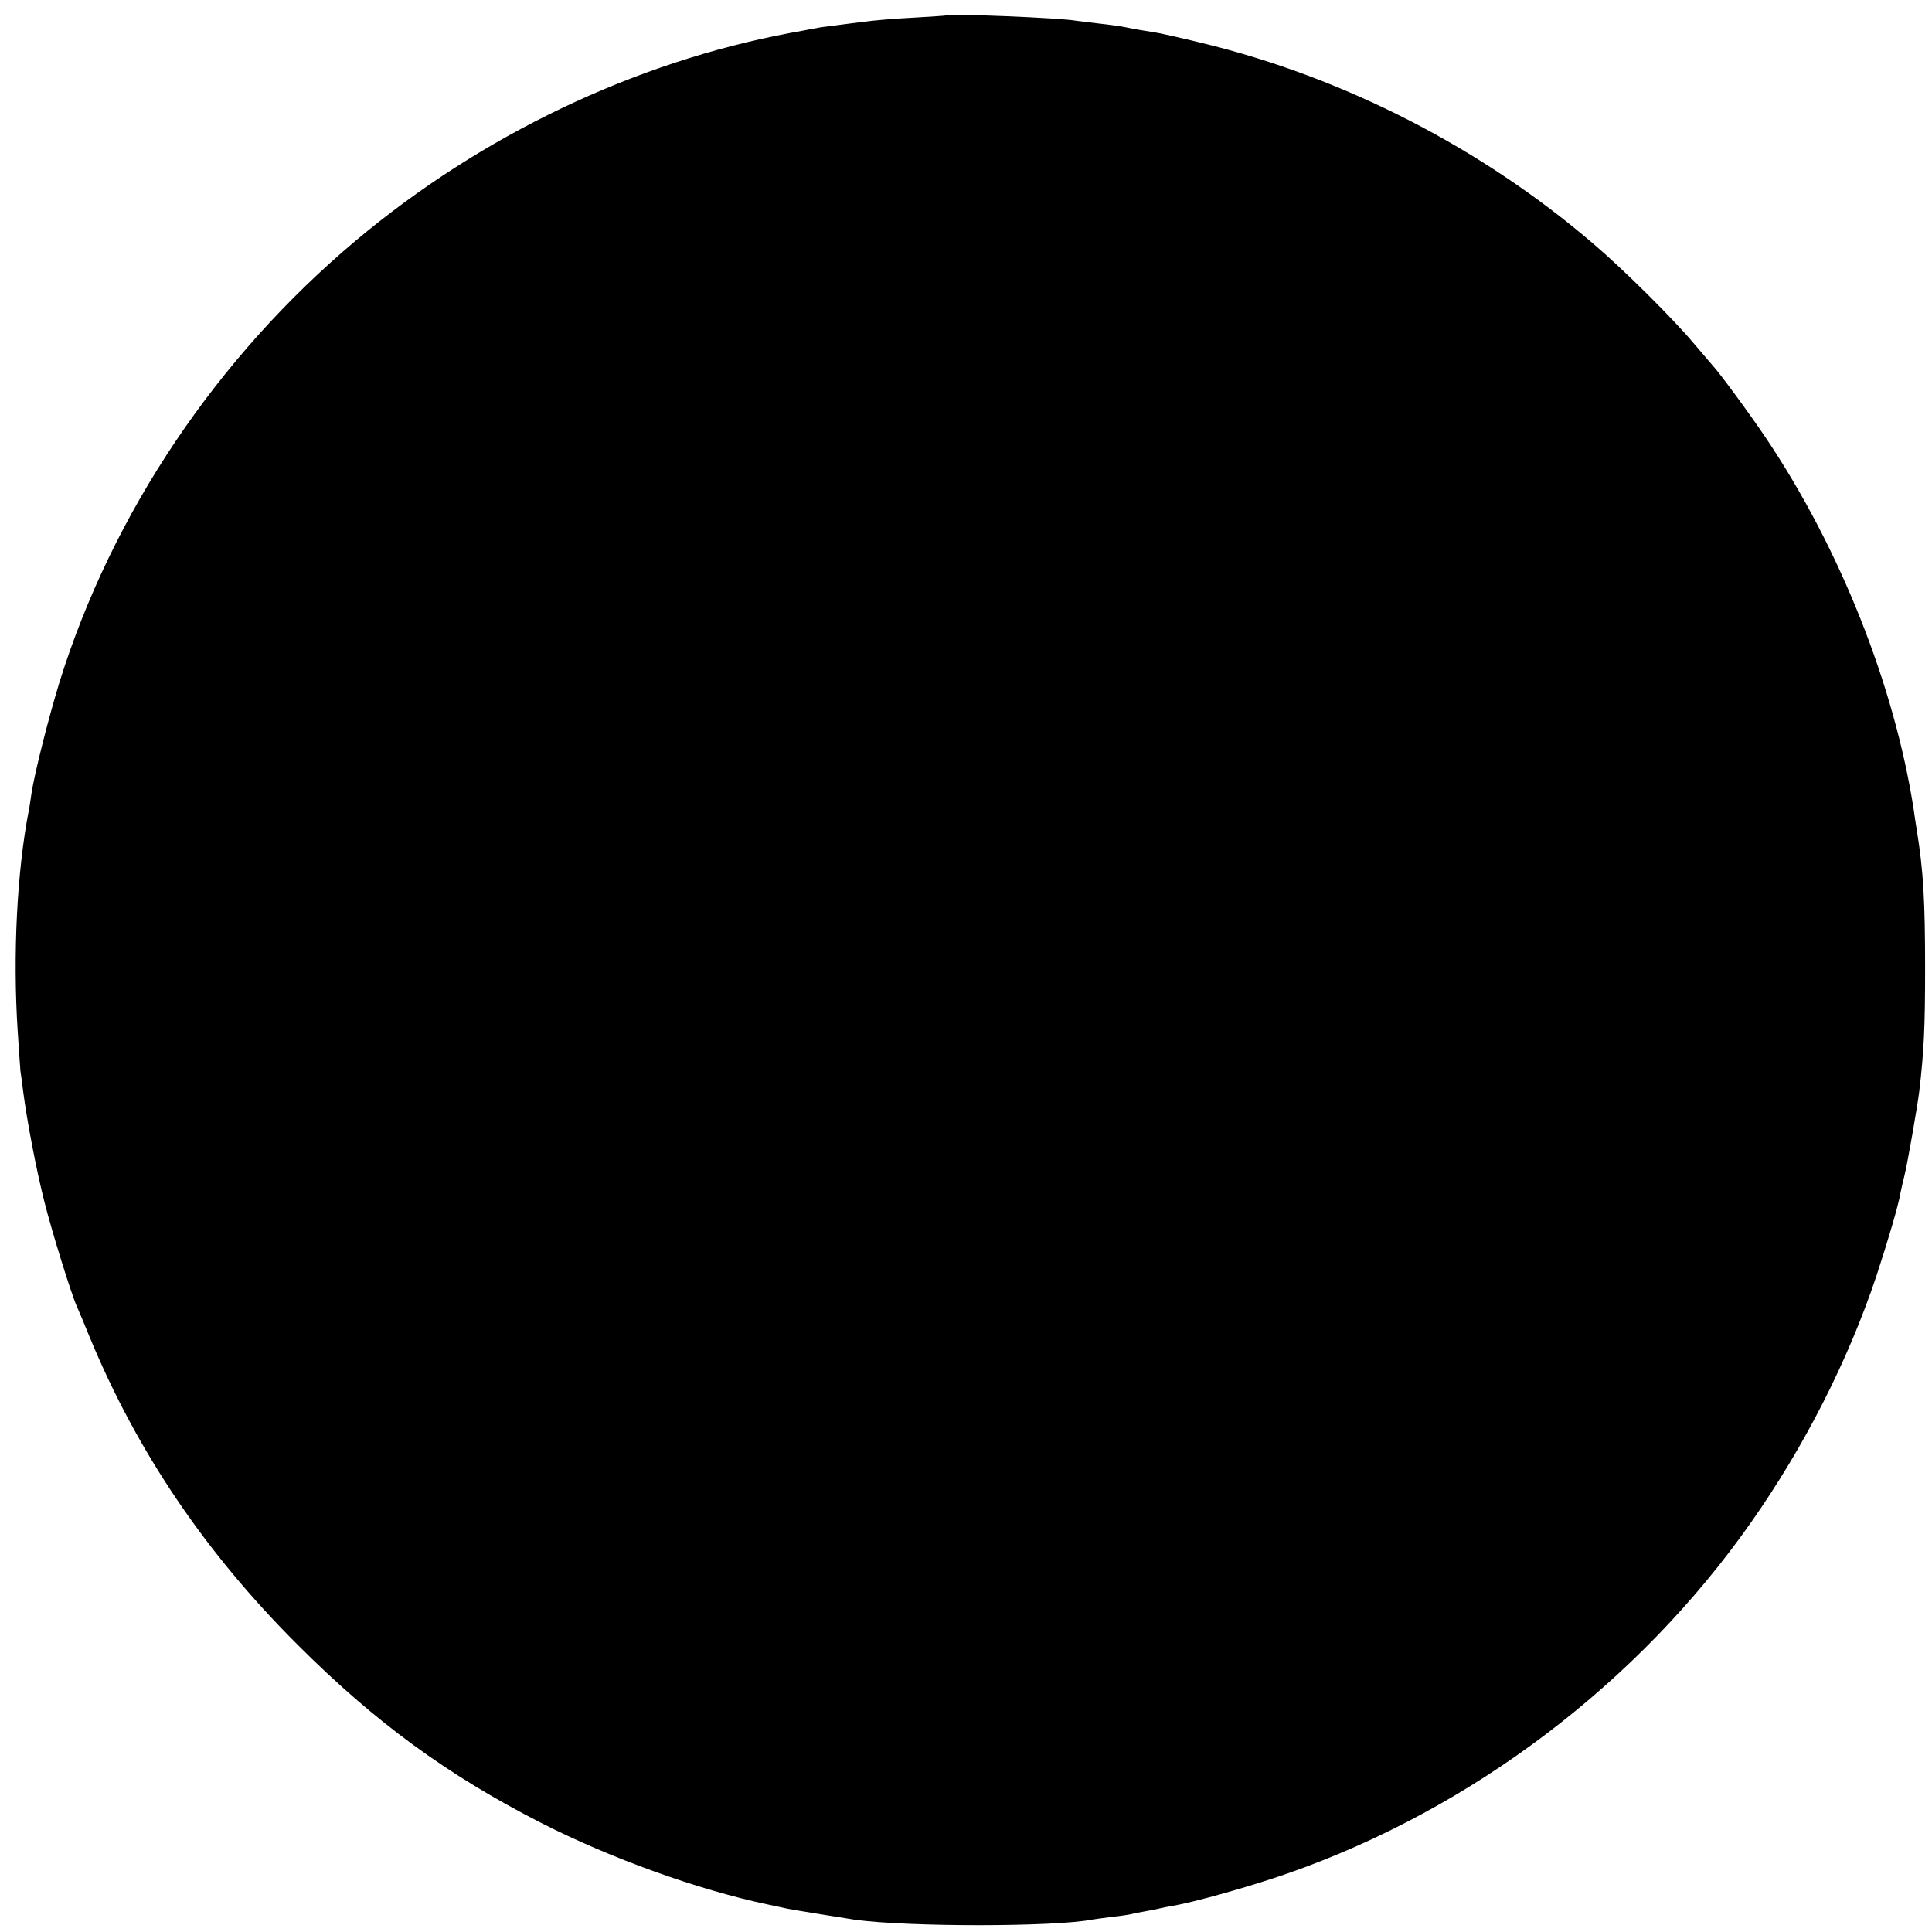 <?xml version="1.0" standalone="no"?>
<!DOCTYPE svg PUBLIC "-//W3C//DTD SVG 20010904//EN"
 "http://www.w3.org/TR/2001/REC-SVG-20010904/DTD/svg10.dtd">
<svg version="1.0" xmlns="http://www.w3.org/2000/svg"
 width="700pt" height="700pt" viewBox="0 0 700 700"
 preserveAspectRatio="xMidYMid meet">
<g transform="translate(0,700) scale(0.1,-0.1)"
fill="#000000" stroke="none">
<path d="M3427 6944 c-1 -1 -54 -4 -117 -8 -63 -3 -149 -10 -190 -16 -41 -5
-93 -12 -115 -15 -22 -2 -51 -7 -65 -10 -14 -3 -47 -9 -75 -14 -566 -106
-1121 -371 -1575 -752 -503 -422 -883 -987 -1074 -1599 -39 -127 -90 -327
-102 -405 -4 -27 -8 -56 -10 -63 -42 -217 -58 -519 -40 -797 4 -66 9 -131 10
-145 2 -14 7 -48 10 -75 14 -108 48 -286 77 -400 28 -111 97 -333 118 -380 5
-11 26 -60 46 -110 172 -416 420 -782 754 -1115 280 -280 543 -472 882 -645
251 -128 570 -243 824 -296 33 -7 65 -14 70 -15 13 -3 212 -35 245 -40 196
-26 720 -26 858 1 11 2 43 6 73 10 30 3 61 8 69 10 8 2 31 7 50 10 19 3 42 8
50 10 8 2 31 7 50 10 78 13 284 71 415 117 668 233 1272 691 1680 1273 195
278 351 586 453 890 41 125 81 259 88 304 3 14 9 42 14 61 11 43 47 250 54
307 17 145 21 233 21 443 0 245 -6 353 -30 502 -4 24 -9 57 -11 73 -70 453
-269 952 -537 1350 -57 85 -169 237 -192 261 -5 6 -37 43 -70 82 -74 88 -253
266 -360 357 -405 348 -903 604 -1419 729 -78 19 -161 38 -186 41 -25 4 -63
10 -85 15 -22 5 -69 11 -105 15 -36 4 -73 9 -82 10 -52 10 -462 27 -471 19z"/>
</g>
</svg>

